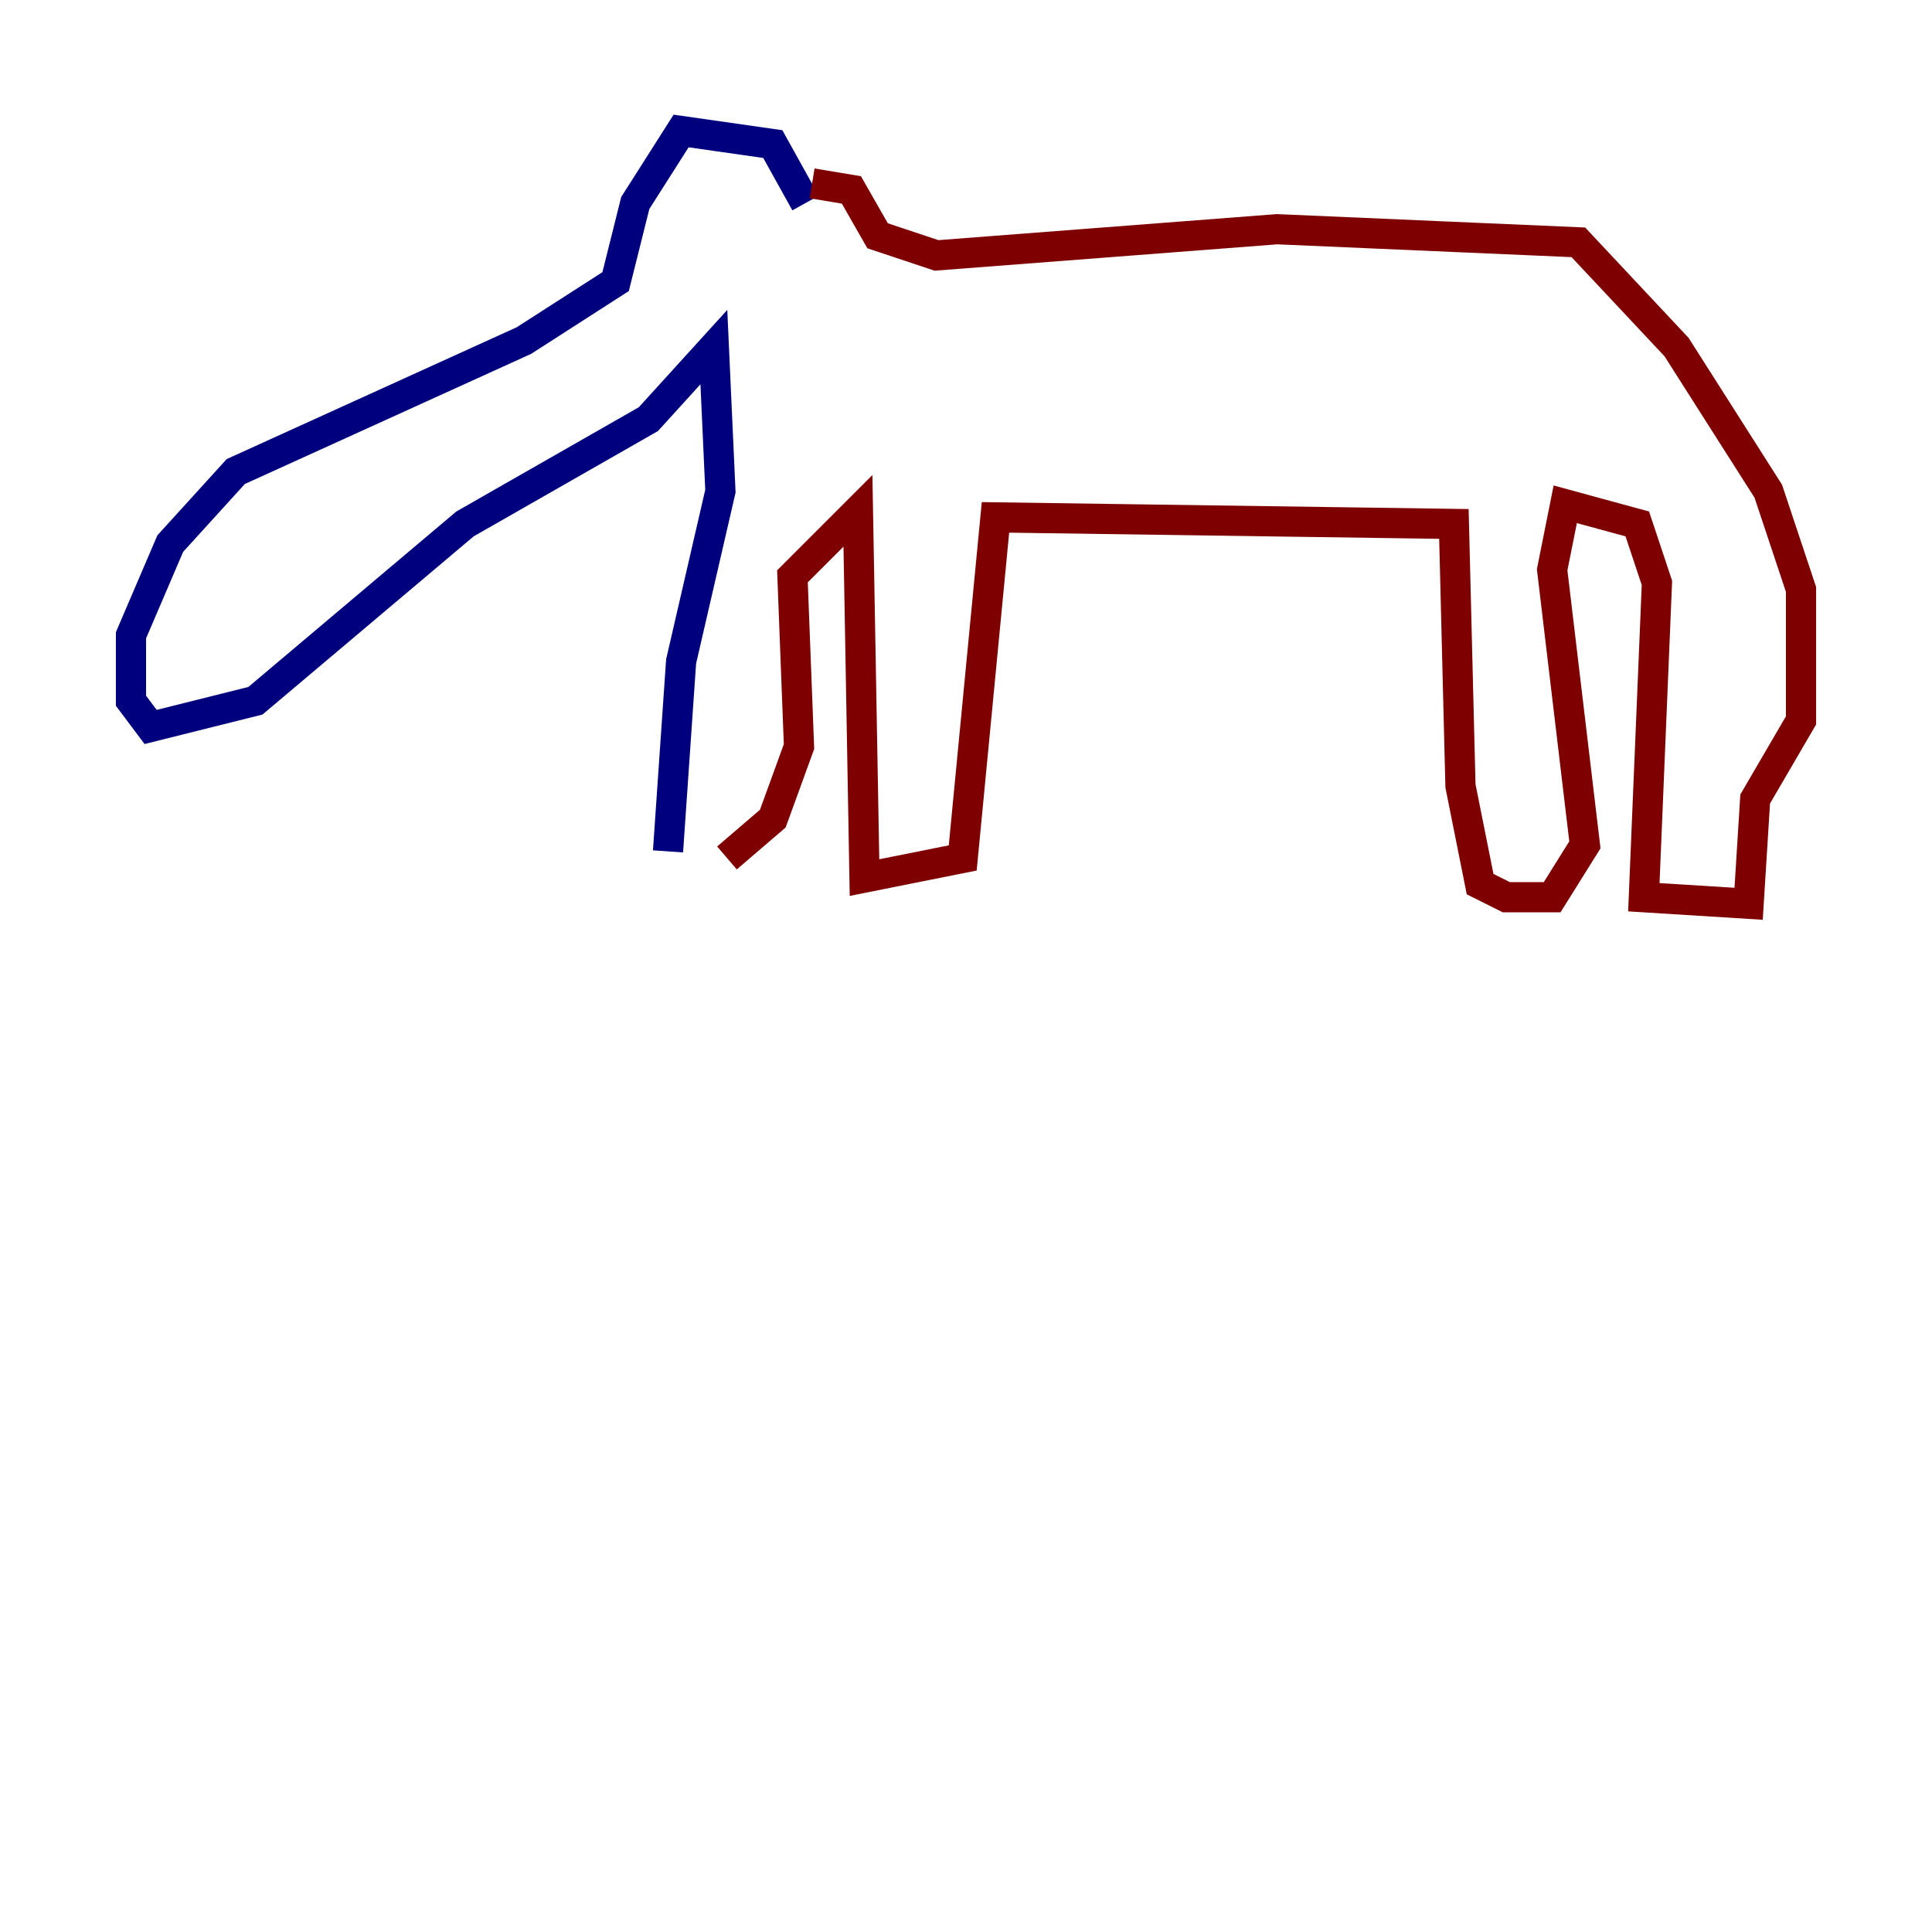 <?xml version="1.0" encoding="utf-8" ?>
<svg baseProfile="tiny" height="128" version="1.2" viewBox="0,0,128,128" width="128" xmlns="http://www.w3.org/2000/svg" xmlns:ev="http://www.w3.org/2001/xml-events" xmlns:xlink="http://www.w3.org/1999/xlink"><defs /><polyline fill="none" points="53.37,13.451 51.2,9.546 45.125,8.678 42.088,13.451 40.786,18.658 34.712,22.563 15.62,31.241 11.281,36.014 8.678,42.088 8.678,46.427 9.98,48.163 16.922,46.427 30.807,34.712 42.956,27.77 47.295,22.997 47.729,32.542 45.125,43.824 44.258,56.407" stroke="#00007f" stroke-width="2" /><polyline fill="none" points="53.803,12.149 56.407,12.583 58.142,15.62 62.047,16.922 84.61,15.186 104.57,16.054 111.078,22.997 117.153,32.542 119.322,39.051 119.322,47.729 116.285,52.936 115.851,59.878 108.909,59.444 109.776,38.617 108.475,34.712 103.702,33.41 102.834,37.749 105.003,55.973 102.834,59.444 99.797,59.444 98.061,58.576 96.759,52.068 96.325,34.712 65.953,34.278 63.783,56.841 57.275,58.142 56.841,33.844 52.502,38.183 52.936,49.464 51.2,54.237 48.163,56.841" stroke="#7f0000" stroke-width="2" /></svg>